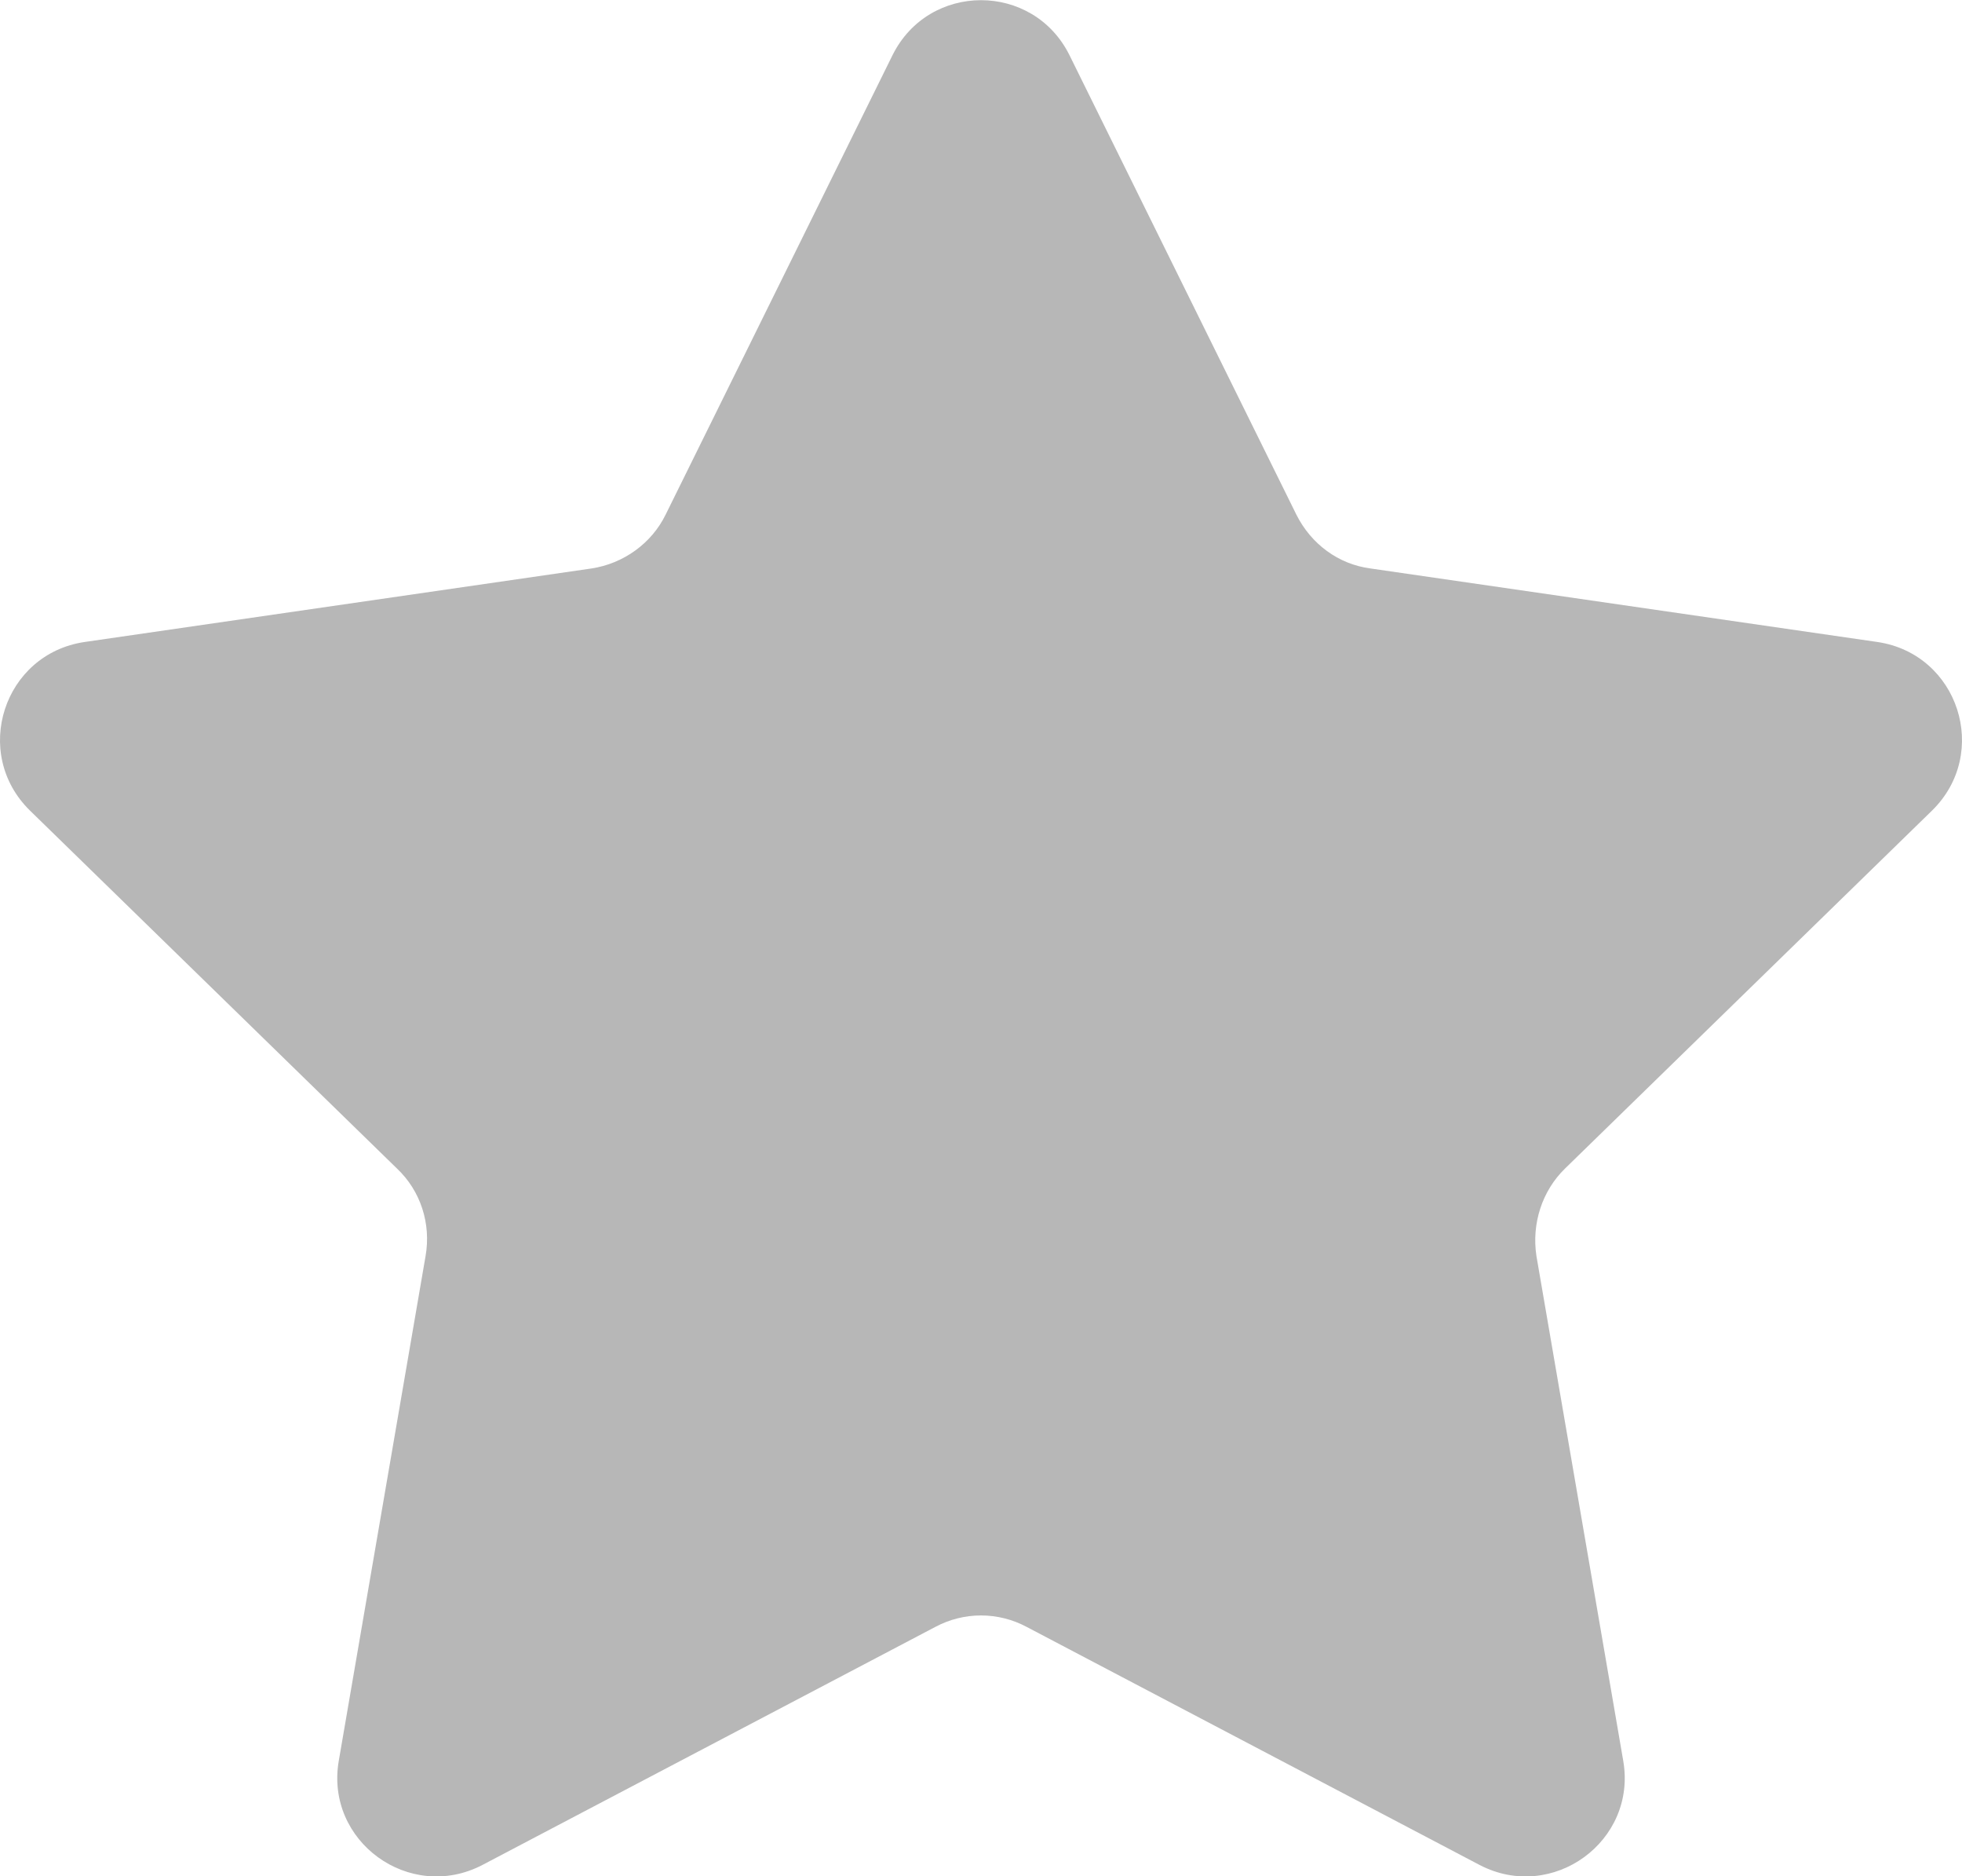 <?xml version="1.0" encoding="UTF-8"?>
<svg id="_レイヤー_2" data-name="レイヤー 2" xmlns="http://www.w3.org/2000/svg" viewBox="0 0 28.03 26.8">
  <defs>
    <style>
      .cls-1 {
        fill: #b7b7b7;
      }
    </style>
  </defs>
  <g id="_レイヤー_3" data-name="レイヤー 3">
    <path class="cls-1" d="m15.28.79l3.24,6.56c.21.42.6.71,1.06.77l7.24,1.05c1.16.17,1.62,1.59.78,2.41l-5.24,5.11c-.33.32-.48.79-.41,1.25l1.24,7.21c.2,1.15-1.01,2.03-2.05,1.49l-6.47-3.4c-.41-.22-.9-.22-1.31,0l-6.47,3.4c-1.04.54-2.25-.34-2.05-1.49l1.24-7.21c.08-.46-.07-.93-.41-1.25L.43,11.58c-.84-.82-.38-2.24.78-2.41l7.24-1.05c.46-.07.86-.36,1.06-.77L12.75.79c.52-1.05,2.01-1.05,2.53,0Z"/>
  </g>
</svg>